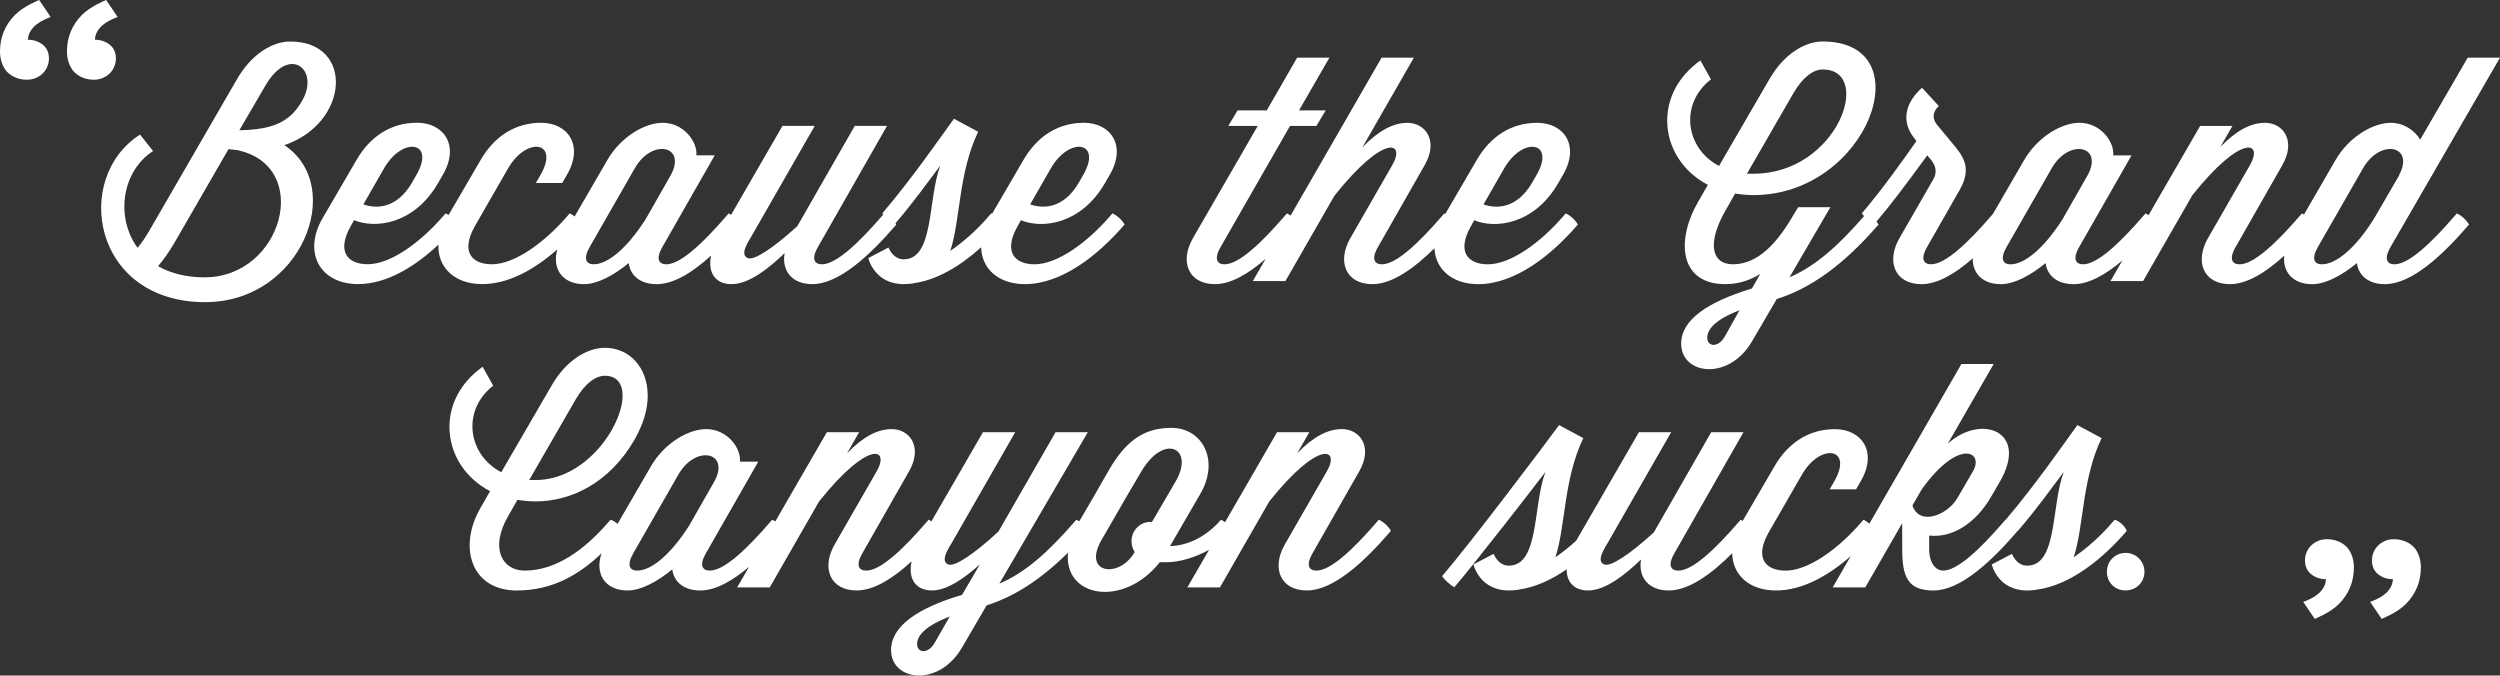 <svg xmlns="http://www.w3.org/2000/svg" width="293.826" height="79.393"><rect width="100%" height="100%" fill="#333333" stroke="none"/><path d="M33.42 17.06c7.657-2.59 8.24-12.18.692-12.18-2.08 0-4.56 1.458-6.272 4.448l-10.212 17.65c-.474.84-.948 1.533-1.458 2.152-2.626-3.61-1.86-9.007 1.823-11.378L16.46 15.82c-7.95 5.068-5.615 19.692 7.66 19.692 11.342 0 16.593-13.602 9.3-18.452m-9.373 15.535c-2.26 0-4.048-.51-5.47-1.313.657-.766 1.313-1.714 1.896-2.7l6.382-11.05 1.02.11c8.9 1.86 5.362 14.953-3.828 14.953M28.13 15.31l3.064-5.252c2.77-4.777 6.31-1.97 4.413 1.604-1.458 2.735-3.61 3.574-7.476 3.647z" fill="#fff"/><path d="M65.5 29.32c-.63 2.25.572 4.077 3.145 4.077 1.532 0 3.428-.985 5.25-2.48.184 1.46 1.35 2.48 3.283 2.48 2.02 0 4.235-1.395 6.394-3.358-.42 2.046.54 3.356 2.41 3.356 2.08 0 4.413-1.896 6.236-3.647-.365 2.04.84 3.646 3.246 3.646 3.136 0 6.747-3.355 9.883-7.002-.025-.05-.07-.102-.1-.152 2.096-2.437 3.945-5.026 5.267-6.777-1.496 3.94-.693 11.014-4.304 11.014-1.276 0-1.787-1.387-1.787-1.387l-2.37 1.24s.692 3.063 4.156 3.063c.363 0 .69-.037 1.056-.073.037 0 .073-.036.11-.036 2.785-.368 5.55-2.064 7.942-4.224.057 2.495 1.994 4.333 5.144 4.333 4.303 0 8.57-3.355 11.707-7.002-.255-.51-.91-1.094-1.42-1.313l-.257.293c-2.735 3.172-6.236 5.69-8.898 5.69-2.334 0-3.72-1.46-1.97-4.523l.366-.656c2.444 1.02 7.04.547 9.884-4.376l.547-.948c2.043-3.5.074-6.127-3.026-6.127-3.063 0-5.507 1.605-7.11 4.376l-3.684 6.316c-.034-.012-.07-.037-.104-.046l-.255.293c-1.384 1.64-3.06 3.1-4.556 4.12 1.203-3.61.948-9.152 3.282-14.003l-2.844-1.532c-1.567 2.152-4.995 7.112-8.423 11.123.03.048.073.093.11.14l-.136.154c-2.735 3.172-5.397 5.69-7.075 5.69-.84 0-1.313-.584-.44-2.08l8.096-14.187h-3.793l-6.747 11.78c-2.88 2.625-5.105 4.083-5.835 3.755-.947-.4 0-1.822.475-2.624l7.403-12.91h-3.793L85.93 25.244c-.1-.06-.197-.123-.29-.162l-.254.292c-2.735 3.172-5.397 5.69-7.075 5.69-.837 0-1.31-.584-.437-2.08L84 18.26h-2.153c.146-1.605-1.495-3.83-3.975-3.83-2.042 0-4.887 1.605-6.49 4.376l-3.847 6.637c-.195-.152-.394-.286-.577-.365l-.255.292c-2.735 3.172-6.236 5.69-8.898 5.69-2.334 0-3.72-1.46-1.97-4.523l3.902-6.783c2.188-3.756 6.054-3.136 3.792.802l-.55.948h3.1l.548-.948c2.04-3.5.072-6.127-3.028-6.127-3.063 0-5.507 1.603-7.11 4.374l-3.77 6.467c-.12-.076-.237-.146-.348-.194l-.255.292c-2.736 3.17-6.237 5.688-8.9 5.688-2.333 0-3.72-1.46-1.97-4.522l.366-.657c2.443 1.02 7.04.546 9.883-4.377l.546-.948c2.042-3.5.073-6.127-3.027-6.127-3.064 0-5.508 1.605-7.112 4.376l-3.975 6.82c-2.37 4.048-.328 7.768 4.157 7.768 3.34 0 6.657-2.023 9.442-4.634-.098 2.647 1.865 4.635 5.14 4.635 3.098.006 6.175-1.735 8.827-4.07m58.028-9.563c2.188-3.756 6.054-3.136 3.792.802l-.547.947c-1.823 3.1-4.267 3.027-5.69 2.516l2.445-4.266m-54.19 9.227l5.287-9.227c2.04-3.538 6.09-2.626 4.23.802l-2.95 5.18c-2.296 3.61-4.558 5.323-6.125 5.323-.84 0-1.313-.583-.438-2.078m-24.184-9.227c2.188-3.756 6.054-3.136 3.792.802l-.547.948c-1.823 3.1-4.267 3.027-5.69 2.516l2.445-4.266zM173.737 33.397c4.304 0 8.57-3.355 11.706-7.002-.255-.51-.91-1.094-1.422-1.313l-.253.292c-2.735 3.172-6.236 5.69-8.898 5.69-2.335 0-3.72-1.46-1.97-4.523l.364-.655c2.443 1.02 7.038.547 9.883-4.376l.547-.95c2.042-3.5.073-6.126-3.027-6.126-3.062 0-5.506 1.605-7.11 4.376l-3.694 6.335c-.037-.02-.077-.048-.113-.064l-.257.294c-2.734 3.172-5.396 5.69-7.074 5.69-.84 0-1.315-.584-.44-2.08l5.47-9.59c1.642-2.882.073-4.96-2.04-4.96-1.644 0-3.394.91-5.29 2.88l6.054-10.54h-3.793l-10.696 18.56c-.148-.105-.297-.193-.434-.252l-.255.293c-2.735 3.172-5.397 5.69-7.075 5.69-.838 0-1.312-.584-.438-2.08l8.133-14.187h3.1l1.095-1.823h-3.137l3.574-6.2h-3.793l-3.574 6.2h-3.428l-1.094 1.823h3.464L140.2 28c-1.605 2.808-.475 5.397 2.588 5.397 1.885 0 3.94-1.216 5.962-2.975l-1.504 2.61h3.83l5.762-10.03c5.835-7.33 8.424-6.38 6.783-3.573L158.7 28c-1.604 2.808-.475 5.397 2.59 5.397 2.304 0 4.863-1.813 7.303-4.22.113 2.438 2.043 4.22 5.147 4.22m3.063-13.64c2.188-3.755 6.054-3.135 3.793.803l-.547.948c-1.825 3.1-4.27 3.027-5.69 2.516l2.443-4.266zM288.756 25.083l-.256.292c-2.734 3.172-5.397 5.69-7.074 5.69-.84 0-1.313-.584-.438-2.08l12.837-22.21h-3.793l-5.58 9.63c-.656-1.06-1.896-1.97-3.464-1.97-2.043 0-4.888 1.604-6.492 4.375l-3.71 6.406c-.08-.047-.163-.1-.238-.133l-.256.292c-2.734 3.172-5.396 5.69-7.074 5.69-.84 0-1.313-.584-.438-2.08l5.47-9.59c1.642-2.882.073-4.96-2.042-4.96-1.642 0-3.355.874-5.252 2.844l1.423-2.48h-3.795l-6.062 10.485c-.123-.08-.246-.153-.36-.203l-.256.292c-2.734 3.172-5.397 5.69-7.074 5.69-.84 0-1.313-.584-.438-2.08l6.126-10.722h-2.15c.146-1.605-1.495-3.83-3.975-3.83-2.043 0-4.888 1.605-6.492 4.376l-3.667 6.328-.206.235c-2.733 3.173-5.396 5.69-7.073 5.69-.84 0-1.313-.583-.438-2.08l3.79-6.636c1.313-2.298.693-3.647-.547-5.142l-2.115-2.553c-.548-.693-.548-1.458.218-2.188l-1.97-2.15c-2.15 1.932-2.333 4.083-.984 5.834l.33.438c-1.68 2.37-3.94 5.58-6.42 8.497.074.11.163.216.258.323-3.125 3.592-5.78 5.918-8.763 7.19l4.812-8.24h-3.793l-.4.656c-2.007 3.536-4.305 6.053-7.26 6.053-2.588 0-3.06-2.59-.8-6.455l1.057-1.86c.692.108 1.386.182 2.15.182 13.494 0 20.022-18.052 8.134-18.052-2.078 0-4.558 1.46-6.27 4.45l-5.91 10.174c-2.224-1.167-3.39-3.282-3.39-5.397 0-1.75.802-3.5 2.442-4.777l-1.24-2.225c-2.698 1.933-3.9 4.522-3.9 7.075 0 3.027 1.713 5.944 4.776 7.55l-1.13 1.968c-2.663 4.595-2.19 9.7 3.172 9.7 1.604 0 2.954-.473 4.12-1.203l-.984 1.714c-5.142 1.567-8.314 3.645-8.314 6.49 0 3.647 5.58 4.413 8.314-.255l2.918-4.996c3.938-1.24 7.804-3.94 11.962-8.753-.06-.117-.143-.238-.236-.357 1.684-1.98 3.114-3.888 5.97-7.775l.51.62c.475.62.657 1.387.22 2.153L223.238 28c-1.606 2.808-.476 5.397 2.59 5.397 1.905 0 3.987-1.244 6.03-3.036-.043 1.747 1.15 3.038 3.31 3.038 1.533 0 3.43-.985 5.253-2.48.184 1.46 1.35 2.48 3.283 2.48 1.816 0 3.792-1.13 5.742-2.785l-1.398 2.42h3.83l5.797-10.102c5.8-7.256 8.388-6.31 6.747-3.5L259.5 28c-1.605 2.808-.476 5.397 2.588 5.397 2.016 0 4.226-1.388 6.38-3.346-.2 1.903 1.007 3.348 3.295 3.348 1.53 0 3.428-.985 5.25-2.48.184 1.46 1.35 2.48 3.283 2.48 3.137 0 6.747-3.355 9.883-7.002-.258-.51-.914-1.094-1.425-1.312m-77.963-14.15c1.13-1.933 2.37-2.77 3.43-2.77 6.017 0 1.786 12.252-8.134 12.252h-.767l5.47-9.482m-8.06 28.59c-.8 1.423-2.076 1.205-2.076.184 0-.985.875-2.115 3.793-3.246l-1.716 3.064m39.694-13.785c-2.298 3.61-4.56 5.324-6.127 5.324-.84 0-1.312-.583-.438-2.08l5.287-9.226c2.042-3.538 6.09-2.626 4.23.802l-2.953 5.18m36.7-.22c-2.297 3.756-4.63 5.543-6.235 5.543-.84 0-1.313-.583-.44-2.08l5.29-9.226c2.04-3.538 6.09-2.626 4.23.802h.035l-2.88 4.96zM162.05 61.082l-.254.293c-2.735 3.172-5.397 5.688-7.075 5.688-.837 0-1.31-.583-.436-2.08l5.47-9.59c1.642-2.88.073-4.96-2.042-4.96-1.64 0-3.353.875-5.25 2.845l1.422-2.48h-3.793l-6.112 10.575c-.165-.12-.33-.225-.484-.29l-.255.292c-1.715 1.86-3.83 2.77-5.727 2.808l3.574-6.163c2.297-3.976.182-7.73-3.392-7.73-2.917 0-5.178 1.166-7.367 4.96l-1.86 3.244-1.626 2.782c-.116-.076-.233-.146-.342-.193l-.255.293c-3.136 3.61-5.798 5.943-8.79 7.22L127.85 50.8h-3.792l-6.71 11.67c-2.917 2.698-5.178 4.193-5.908 3.865-.948-.4 0-1.823.474-2.625l7.403-12.91h-3.793l-6.05 10.47c-.114-.072-.227-.142-.332-.187l-.255.293c-2.735 3.172-5.397 5.688-7.075 5.688-.838 0-1.312-.583-.438-2.08l5.47-9.59c1.64-2.88.073-4.96-2.042-4.96-1.64 0-3.355.875-5.25 2.845l1.42-2.48H97.18l-6.062 10.485c-.123-.08-.246-.153-.36-.203l-.255.293c-2.734 3.172-5.396 5.688-7.074 5.688-.84 0-1.313-.583-.44-2.08l6.128-10.72h-2.152c.146-1.605-1.495-3.83-3.975-3.83-2.04 0-4.886 1.605-6.49 4.377l-3.92 6.763c-.257-.235-.556-.417-.83-.49l-.254.293c-2.735 3.172-6.09 5.688-9.847 5.688-2.59 0-4.158-2.59-1.897-6.455l1.058-1.86c.694.107 1.387.182 2.15.182 4.05 0 8.645-2.08 11.636-7.295 1.057-1.86 1.53-3.61 1.53-5.105 0-3.428-2.224-5.652-5.03-5.652-2.08 0-4.56 1.46-6.274 4.45l-5.91 10.175c-2.224-1.167-3.39-3.282-3.39-5.397 0-1.75.8-3.5 2.442-4.777l-1.24-2.223c-2.7 1.934-3.902 4.52-3.902 7.075 0 3.027 1.714 5.945 4.777 7.55l-1.13 1.97c-2.663 4.595-1.095 9.7 4.266 9.7 4.24 0 7.353-1.89 9.968-4.372-.826 2.383.374 4.372 3.06 4.372 1.53 0 3.427-.985 5.25-2.48.183 1.46 1.35 2.48 3.282 2.48 1.816 0 3.792-1.13 5.742-2.784l-1.4 2.42h3.83l5.8-10.102c5.797-7.258 8.387-6.31 6.746-3.502L98.09 64c-1.604 2.81-.474 5.397 2.59 5.397 2.04 0 4.28-1.425 6.463-3.423-.455 2.086.51 3.423 2.398 3.423 1.826 0 3.904-1.532 5.618-3.063l-2.08 3.574c-5.14 1.53-8.35 3.646-8.35 6.49 0 3.648 5.58 4.414 8.314-.254l2.918-4.996c3.17-.998 6.297-2.965 9.563-6.196-.523 5.297 6.534 6.505 10.787 1.126h.84c1.384 0 3.26-.523 4.95-1.455l-2.548 4.41h3.83l5.797-10.102c5.797-7.256 8.387-6.31 6.746-3.5L151 64c-1.603 2.81-.474 5.397 2.59 5.397 3.137 0 6.747-3.354 9.884-7.002-.256-.51-.912-1.094-1.423-1.313m-94.385-14.15c1.13-1.932 2.37-2.77 3.428-2.77 1.422 0 2.08.948 2.08 2.334 0 3.538-4.304 9.92-10.212 9.92h-.765l5.47-9.483M81.02 61.74c-2.298 3.61-4.56 5.323-6.128 5.323-.838 0-1.312-.583-.438-2.08l5.288-9.226c2.042-3.537 6.09-2.625 4.23.803l-2.953 5.18m28.85 13.783c-.804 1.423-2.08 1.204-2.08.184 0-.985.912-2.115 3.83-3.246l-1.75 3.064m25.526-14.185h-.183c-1.24 0-2.225 1.02-2.225 2.26 0 .475.145.91.364 1.276l-.036.073c-1.787 3.062-6.127 2.48-3.866-1.46l2.88-4.996 1.824-3.1c2.663-4.522 6.31-2.735 4.012 1.204l-2.77 4.74zM249.958 62.396c-.22-.583-.875-1.167-1.422-1.313l-.256.293c-1.386 1.64-3.063 3.1-4.56 4.12 1.205-3.61.95-9.153 3.283-14.004l-2.845-1.532c-1.567 2.152-4.996 7.112-8.424 11.123.006.01.015.018.02.026-.014-.01-.03-.02-.045-.028l-.257.293c-2.735 3.172-5.397 5.688-7.075 5.688-.84 0-1.642-.84-1.642-2.553v-1.567c2.662.328 5.47-1.423 7.257-4.522l1.02-1.75c3.538-6.052-2.224-8.06-6.09-4.52l5.397-9.372h-3.793L219.71 61.544c-.23-.195-.475-.364-.695-.46l-.255.294c-2.735 3.172-6.236 5.688-8.898 5.688-2.334 0-3.72-1.46-1.97-4.522l3.902-6.783c2.188-3.755 6.054-3.135 3.793.804l-.547.948h3.1l.547-.947c2.042-3.5.073-6.127-3.027-6.127-3.062 0-5.507 1.605-7.11 4.377l-3.733 6.404c-.08-.048-.16-.1-.235-.134l-.256.293c-2.735 3.17-5.397 5.687-7.075 5.687-.84 0-1.312-.583-.437-2.08l8.096-14.185h-3.794l-6.746 11.78c-2.882 2.624-5.106 4.083-5.835 3.755-.95-.4 0-1.823.473-2.625l7.403-12.91h-3.792l-7.365 12.744c-.82.746-1.66 1.413-2.45 1.952 1.203-3.61.948-9.153 3.282-14.004l-2.845-1.532c-1.568 2.152-10.32 13.75-13.75 17.76.33.475.877.95 1.424 1.314 2.15-2.48 9.37-11.78 10.72-13.566-1.494 3.938-.692 11.014-4.303 11.014-1.275 0-1.786-1.387-1.786-1.387l-2.37 1.24s.693 3.063 4.157 3.063c.366 0 .694-.036 1.06-.073.035 0 .072-.036.11-.036 1.924-.255 3.84-1.142 5.63-2.38-.014 1.543.92 2.49 2.507 2.49 2.078 0 4.412-1.897 6.235-3.648-.364 2.044.84 3.648 3.246 3.648 2.355 0 4.98-1.893 7.467-4.38.035 2.52 1.976 4.38 5.146 4.38 3.08 0 6.137-1.72 8.777-4.032l-2.114 3.668h3.83l4.34-7.55v3.027c0 3.246.62 4.888 3.682 4.888 3.137 0 6.747-3.353 9.884-7-.007-.01-.018-.023-.023-.035.016.012.03.023.047.034 2.15-2.48 4.048-5.143 5.396-6.93-1.495 3.94-.692 11.014-4.303 11.014-1.276 0-1.787-1.386-1.787-1.386l-2.37 1.24s.692 3.063 4.157 3.063c.364 0 .692-.035 1.058-.072.037 0 .073-.036.11-.036 3.865-.51 7.694-3.574 10.538-6.892m-25.188-2.99l1.094-1.897c4.376-6.092 7.366-4.414 6.017-2.116l-1.823 3.136c-1.133 1.97-4.45 3.355-5.29.875zM249.81 64.984c-1.238 0-2.187.984-2.187 2.225 0 1.24.948 2.186 2.188 2.186 1.24 0 2.227-.948 2.227-2.188 0-1.24-.985-2.226-2.225-2.226zM5.75 6.9c0 .293-.057.587-.17.88-.112.293-.28.558-.506.795-.226.237-.502.428-.83.575-.326.147-.693.22-1.1.22-.45 0-.884-.084-1.3-.253-.418-.17-.773-.412-1.066-.728-.25-.295-.44-.645-.575-1.05C.067 6.933 0 6.505 0 6.054 0 5.2.152 4.41.457 3.687c.304-.722.738-1.364 1.302-1.928.246-.25.527-.48.843-.696C2.92.852 3.22.67 3.5.524 3.782.38 4.025.26 4.228.17 4.43.08 4.555.02 4.6 0l1.353 1.996c-.25.09-.524.21-.83.355-.303.15-.59.33-.86.543-.272.214-.497.468-.678.76-.18.294-.282.633-.304 1.016.656 0 1.23.19 1.727.574.496.383.744.936.744 1.657m7.867 0c0 .294-.057.588-.17.88-.112.293-.28.558-.506.795-.225.237-.5.43-.83.575-.326.146-.692.22-1.1.22-.45 0-.883-.085-1.3-.254-.417-.17-.772-.41-1.065-.727-.248-.295-.44-.645-.575-1.05-.136-.407-.204-.835-.204-1.286 0-.856.152-1.646.457-2.368.304-.722.738-1.364 1.302-1.928.248-.25.53-.48.846-.694.317-.214.616-.394.898-.54.282-.147.524-.266.728-.356.203-.09.327-.146.372-.17l1.353 1.997c-.25.09-.523.21-.83.355-.303.147-.59.327-.86.54-.27.215-.497.47-.677.762-.18.293-.282.63-.305 1.015.654 0 1.23.19 1.725.574.496.383.744.936.744 1.657zM278.776 65.842c0-.294.057-.588.168-.88.113-.294.283-.558.508-.795.226-.237.502-.43.828-.575.328-.146.694-.22 1.1-.22.45 0 .886.085 1.303.253.418.17.772.412 1.065.73.25.292.44.642.575 1.047.135.406.203.834.203 1.286 0 .855-.152 1.645-.457 2.367-.307.722-.74 1.364-1.305 1.928-.248.248-.53.48-.846.693-.315.215-.614.395-.897.54-.28.147-.523.267-.727.356-.204.09-.326.146-.372.17l-1.353-1.996c.25-.09.524-.21.83-.355.304-.144.59-.325.862-.54.27-.214.496-.47.676-.76.18-.294.28-.63.304-1.015-.654 0-1.23-.192-1.725-.576-.496-.384-.744-.937-.744-1.657m-7.867 0c0-.294.056-.588.17-.88.112-.294.28-.558.506-.795.226-.237.503-.43.83-.575.326-.146.692-.22 1.1-.22.45 0 .884.085 1.3.253.418.17.773.412 1.066.73.248.292.44.642.575 1.047.136.406.202.834.202 1.286 0 .854-.152 1.644-.457 2.366-.304.722-.738 1.364-1.302 1.928-.247.248-.528.48-.845.693-.316.214-.613.395-.895.54-.282.147-.525.267-.73.356-.203.09-.326.146-.37.17l-1.355-1.996c.25-.09.525-.21.83-.355.304-.145.592-.326.86-.54.272-.215.497-.47.678-.762.18-.293.282-.63.305-1.014-.653 0-1.23-.192-1.726-.576-.494-.383-.743-.936-.743-1.656z" fill="#fff"/></svg>